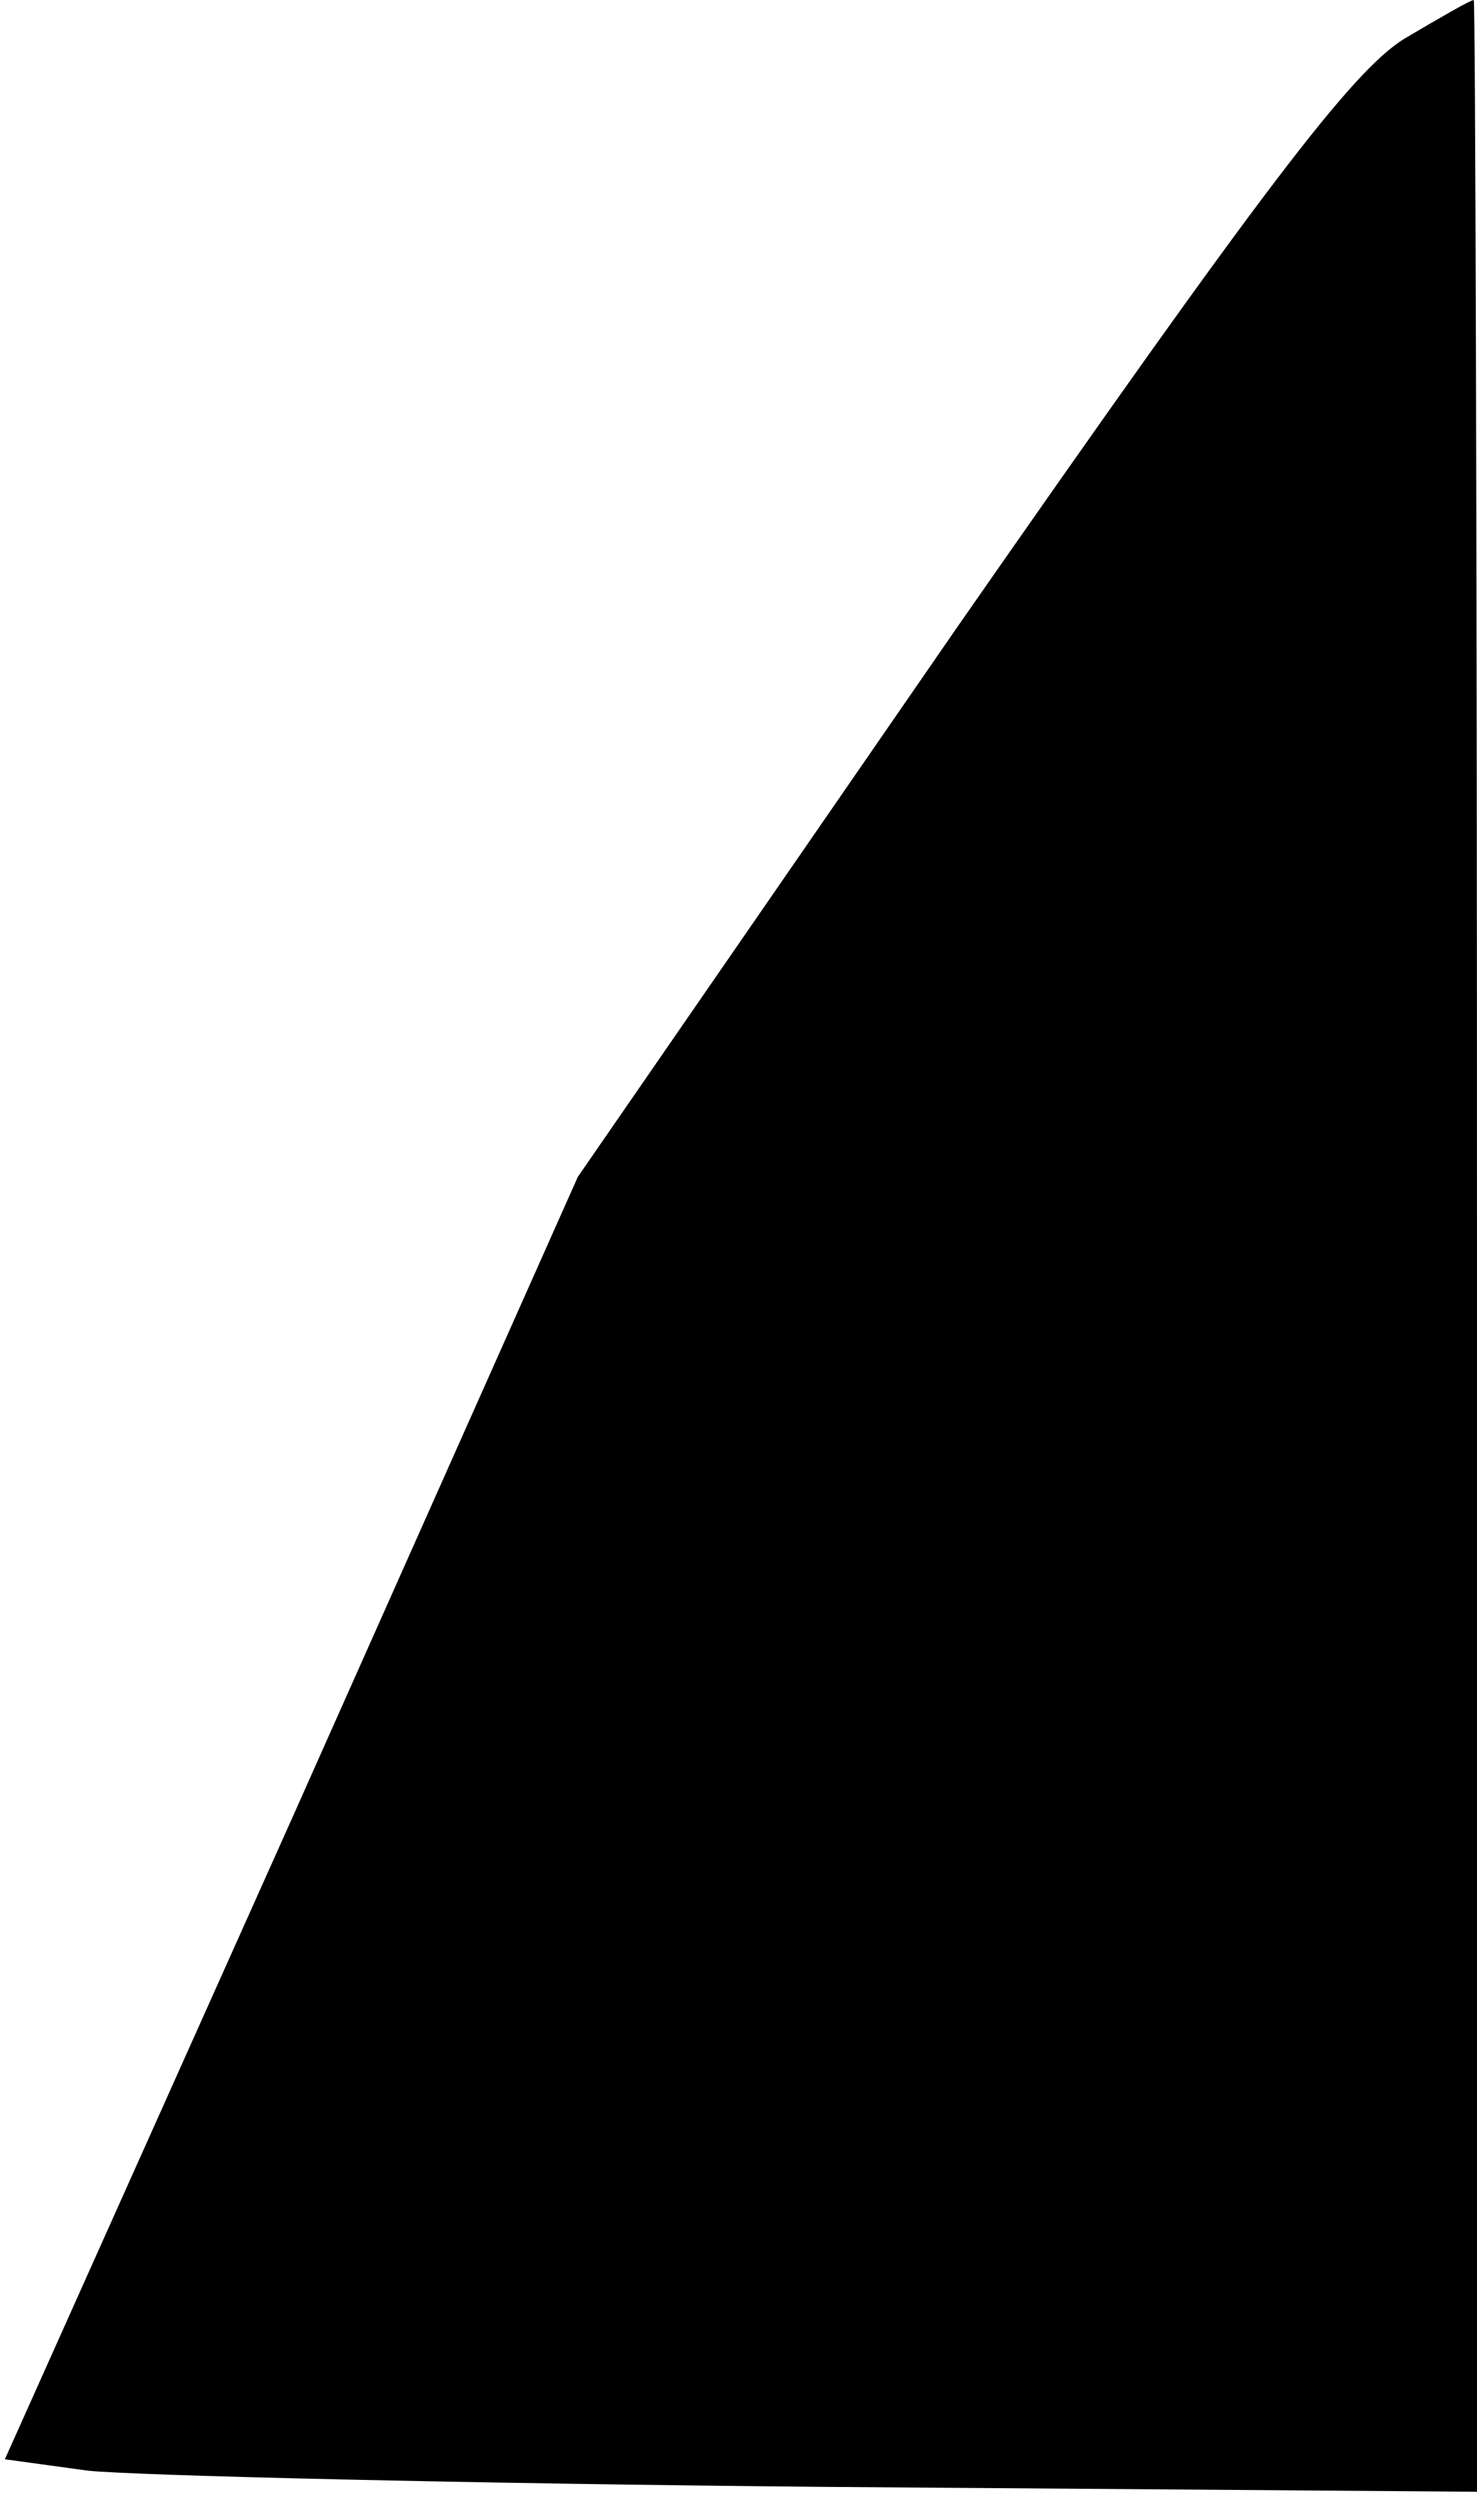 <?xml version="1.0" standalone="no"?>
<!DOCTYPE svg PUBLIC "-//W3C//DTD SVG 20010904//EN"
 "http://www.w3.org/TR/2001/REC-SVG-20010904/DTD/svg10.dtd">
<svg version="1.0" xmlns="http://www.w3.org/2000/svg"
 width="91pt" height="154pt" viewBox="0 0 91 154"
 preserveAspectRatio="xMidYMid meet">
<g transform="translate(0,154) scale(0.1,-0.1)"
fill="#000000" stroke="none">
<path fill="#000000" stroke="none" d="M865 1516 c-32 -20 -87 -92 -275 -362
l-234 -339 -176 -395 -177 -395 51 -7 c28 -3 232 -8 454 -10 l402 -3 0 768 c0
422 -1 767 -2 767 -2 0 -21 -11 -43 -24z"/>
</g>
</svg>
